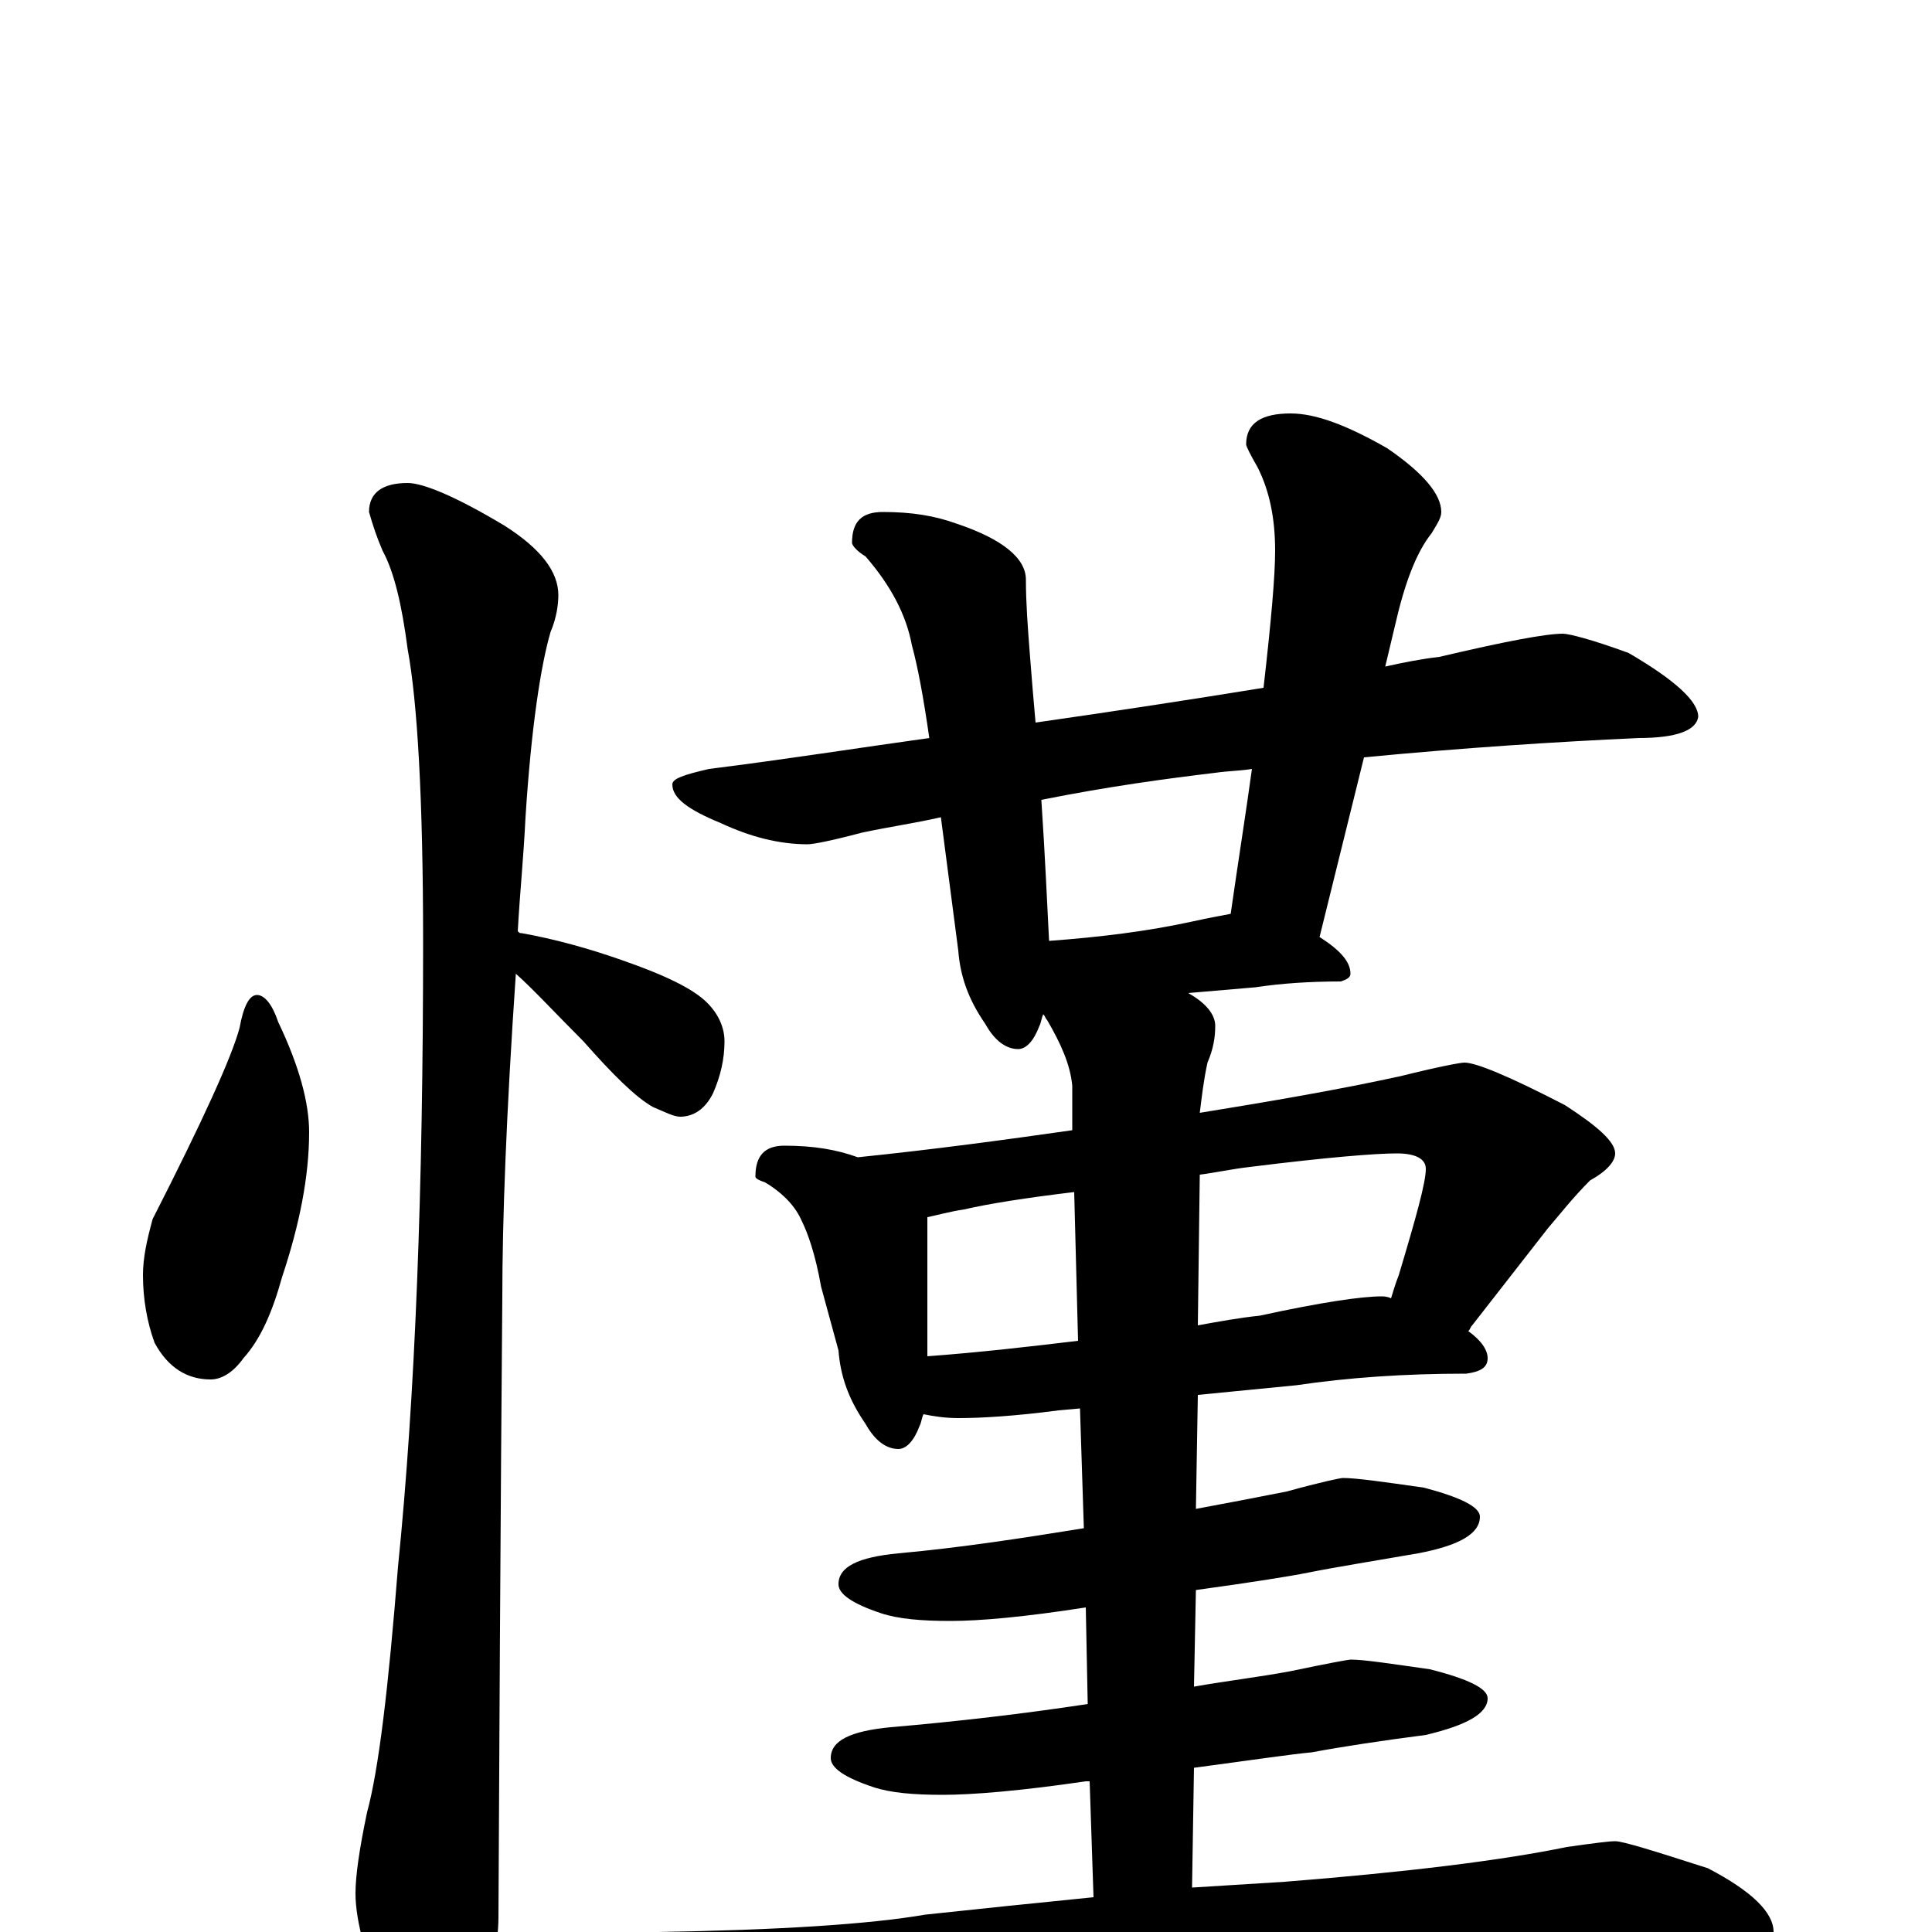 <?xml version="1.0" encoding="utf-8" ?>
<!DOCTYPE svg PUBLIC "-//W3C//DTD SVG 1.1//EN" "http://www.w3.org/Graphics/SVG/1.1/DTD/svg11.dtd">
<svg version="1.1" id="Layer_1" xmlns="http://www.w3.org/2000/svg" xmlns:xlink="http://www.w3.org/1999/xlink" x="0px" y="145px" width="1000px" height="1000px" viewBox="0 0 1000 1000" enable-background="new 0 0 1000 1000" xml:space="preserve">
<g id="Layer_1">
<path id="glyph" transform="matrix(1 0 0 -1 0 1000)" d="M133,485C137,485 141,480 144,471C155,448 160,429 160,414C160,391 155,366 146,339C141,321 135,307 126,297C121,290 115,286 109,286C97,286 87,292 80,305C76,316 74,328 74,340C74,349 76,358 79,369C105,420 120,453 124,468C126,479 129,485 133,485M211,750C219,750 236,743 261,728C280,716 289,704 289,692C289,687 288,680 285,673C280,656 275,624 272,577C271,556 269,537 268,518C269,517 269,517 270,517C287,514 305,509 322,503C345,495 359,488 366,481C372,475 375,468 375,461C375,452 373,443 369,434C365,426 359,422 352,422C349,422 345,424 338,427C329,432 317,444 302,461C287,476 276,488 267,496C262,423 260,368 260,329C260,327 259,220 258,8C258,-9 253,-27 244,-46C237,-62 230,-70 223,-70C218,-70 211,-61 202,-44C190,-16 184,5 184,20C184,29 186,43 190,62C196,84 201,126 206,189C215,278 219,385 219,512C219,587 216,637 211,664C208,687 204,704 198,715C195,722 193,728 191,735C191,745 198,750 211,750M809,672C812,672 824,669 843,662C867,648 879,637 879,629C878,622 868,618 848,618C805,616 758,613 706,608l-23,-93C694,508 699,502 699,496C699,494 697,493 694,492C678,492 663,491 650,489l-35,-3C624,481 629,475 629,469C629,463 628,457 625,450C623,441 622,432 621,424C658,430 693,436 725,443C745,448 756,450 758,450C764,450 781,443 810,428C827,417 836,409 836,403C836,399 832,394 823,389C814,380 807,371 801,364l-39,-50C761,313 761,312 760,311C767,306 770,301 770,297C770,292 766,290 759,289C727,289 698,287 671,283l-51,-5l-1,-59C635,222 651,225 666,228C684,233 694,235 695,235C702,235 716,233 737,230C756,225 766,220 766,215C766,206 755,200 734,196C711,192 692,189 677,186C667,184 648,181 619,177l-1,-50C635,130 652,132 668,135C687,139 698,141 699,141C706,141 719,139 740,136C760,131 770,126 770,121C770,113 759,107 738,102C715,99 695,96 679,93C668,92 648,89 618,85l-1,-62C633,24 649,25 665,26C728,31 777,37 811,44C825,46 833,47 836,47C840,47 856,42 884,33C907,21 918,10 918,0C918,-10 902,-15 871,-15C836,-12 797,-11 756,-11C714,-11 658,-14 587,-19C538,-22 485,-30 428,-41C413,-44 403,-46 398,-46C388,-46 373,-42 353,-34C331,-25 320,-17 320,-11C320,-4 327,-1 340,0C403,1 450,4 479,9C507,12 536,15 566,18l-2,60C563,78 563,78 562,78C528,73 503,71 488,71C473,71 461,72 452,75C437,80 430,85 430,90C430,99 440,104 461,106C496,109 530,113 563,118l-1,50C530,163 507,161 492,161C477,161 465,162 456,165C441,170 434,175 434,180C434,189 444,194 465,196C498,199 530,204 561,209l-2,62l-11,-1C525,267 508,266 496,266C489,266 483,267 478,268C477,266 477,264 476,262C473,254 469,250 465,250C459,250 453,254 448,263C439,276 435,288 434,301l-9,33C422,351 418,362 415,368C412,375 406,382 396,388C393,389 391,390 391,391C391,402 396,407 406,407C421,407 433,405 444,401C483,405 520,410 555,415l0,23C554,449 549,460 542,472C541,473 541,474 540,475C539,473 539,471 538,469C535,461 531,457 527,457C521,457 515,461 510,470C501,483 497,495 496,508l-9,69C474,574 460,572 446,569C431,565 421,563 418,563C403,563 388,567 373,574C356,581 348,587 348,594C348,597 354,599 367,602C407,607 445,613 481,618C478,639 475,655 472,666C469,682 461,697 448,712C443,715 441,718 441,719C441,730 446,735 457,735C472,735 484,733 495,729C519,721 531,711 531,700C531,688 532,675 533,662C534,649 535,637 536,626C578,632 617,638 654,644C658,679 660,702 660,715C660,732 657,746 651,758C647,765 645,769 645,770C645,781 653,786 668,786C681,786 697,780 718,768C737,755 746,744 746,735C746,732 744,729 741,724C733,714 727,698 722,676l-5,-21C726,657 736,659 745,660C779,668 800,672 809,672M543,513C570,515 594,518 617,523C626,525 632,526 637,527C641,555 645,580 648,602C642,601 636,601 629,600C604,597 574,593 539,586C541,556 542,532 543,513M480,298C507,300 533,303 558,306l-2,77C531,380 512,377 499,374C492,373 485,371 480,370M621,392l-1,-78C631,316 642,318 652,319C684,326 705,329 715,329C716,329 718,329 720,328C721,331 722,335 724,340C733,370 738,388 738,395C738,400 733,403 723,403C712,403 687,401 647,396C638,395 629,393 621,392z"/>
</g>
</svg>
